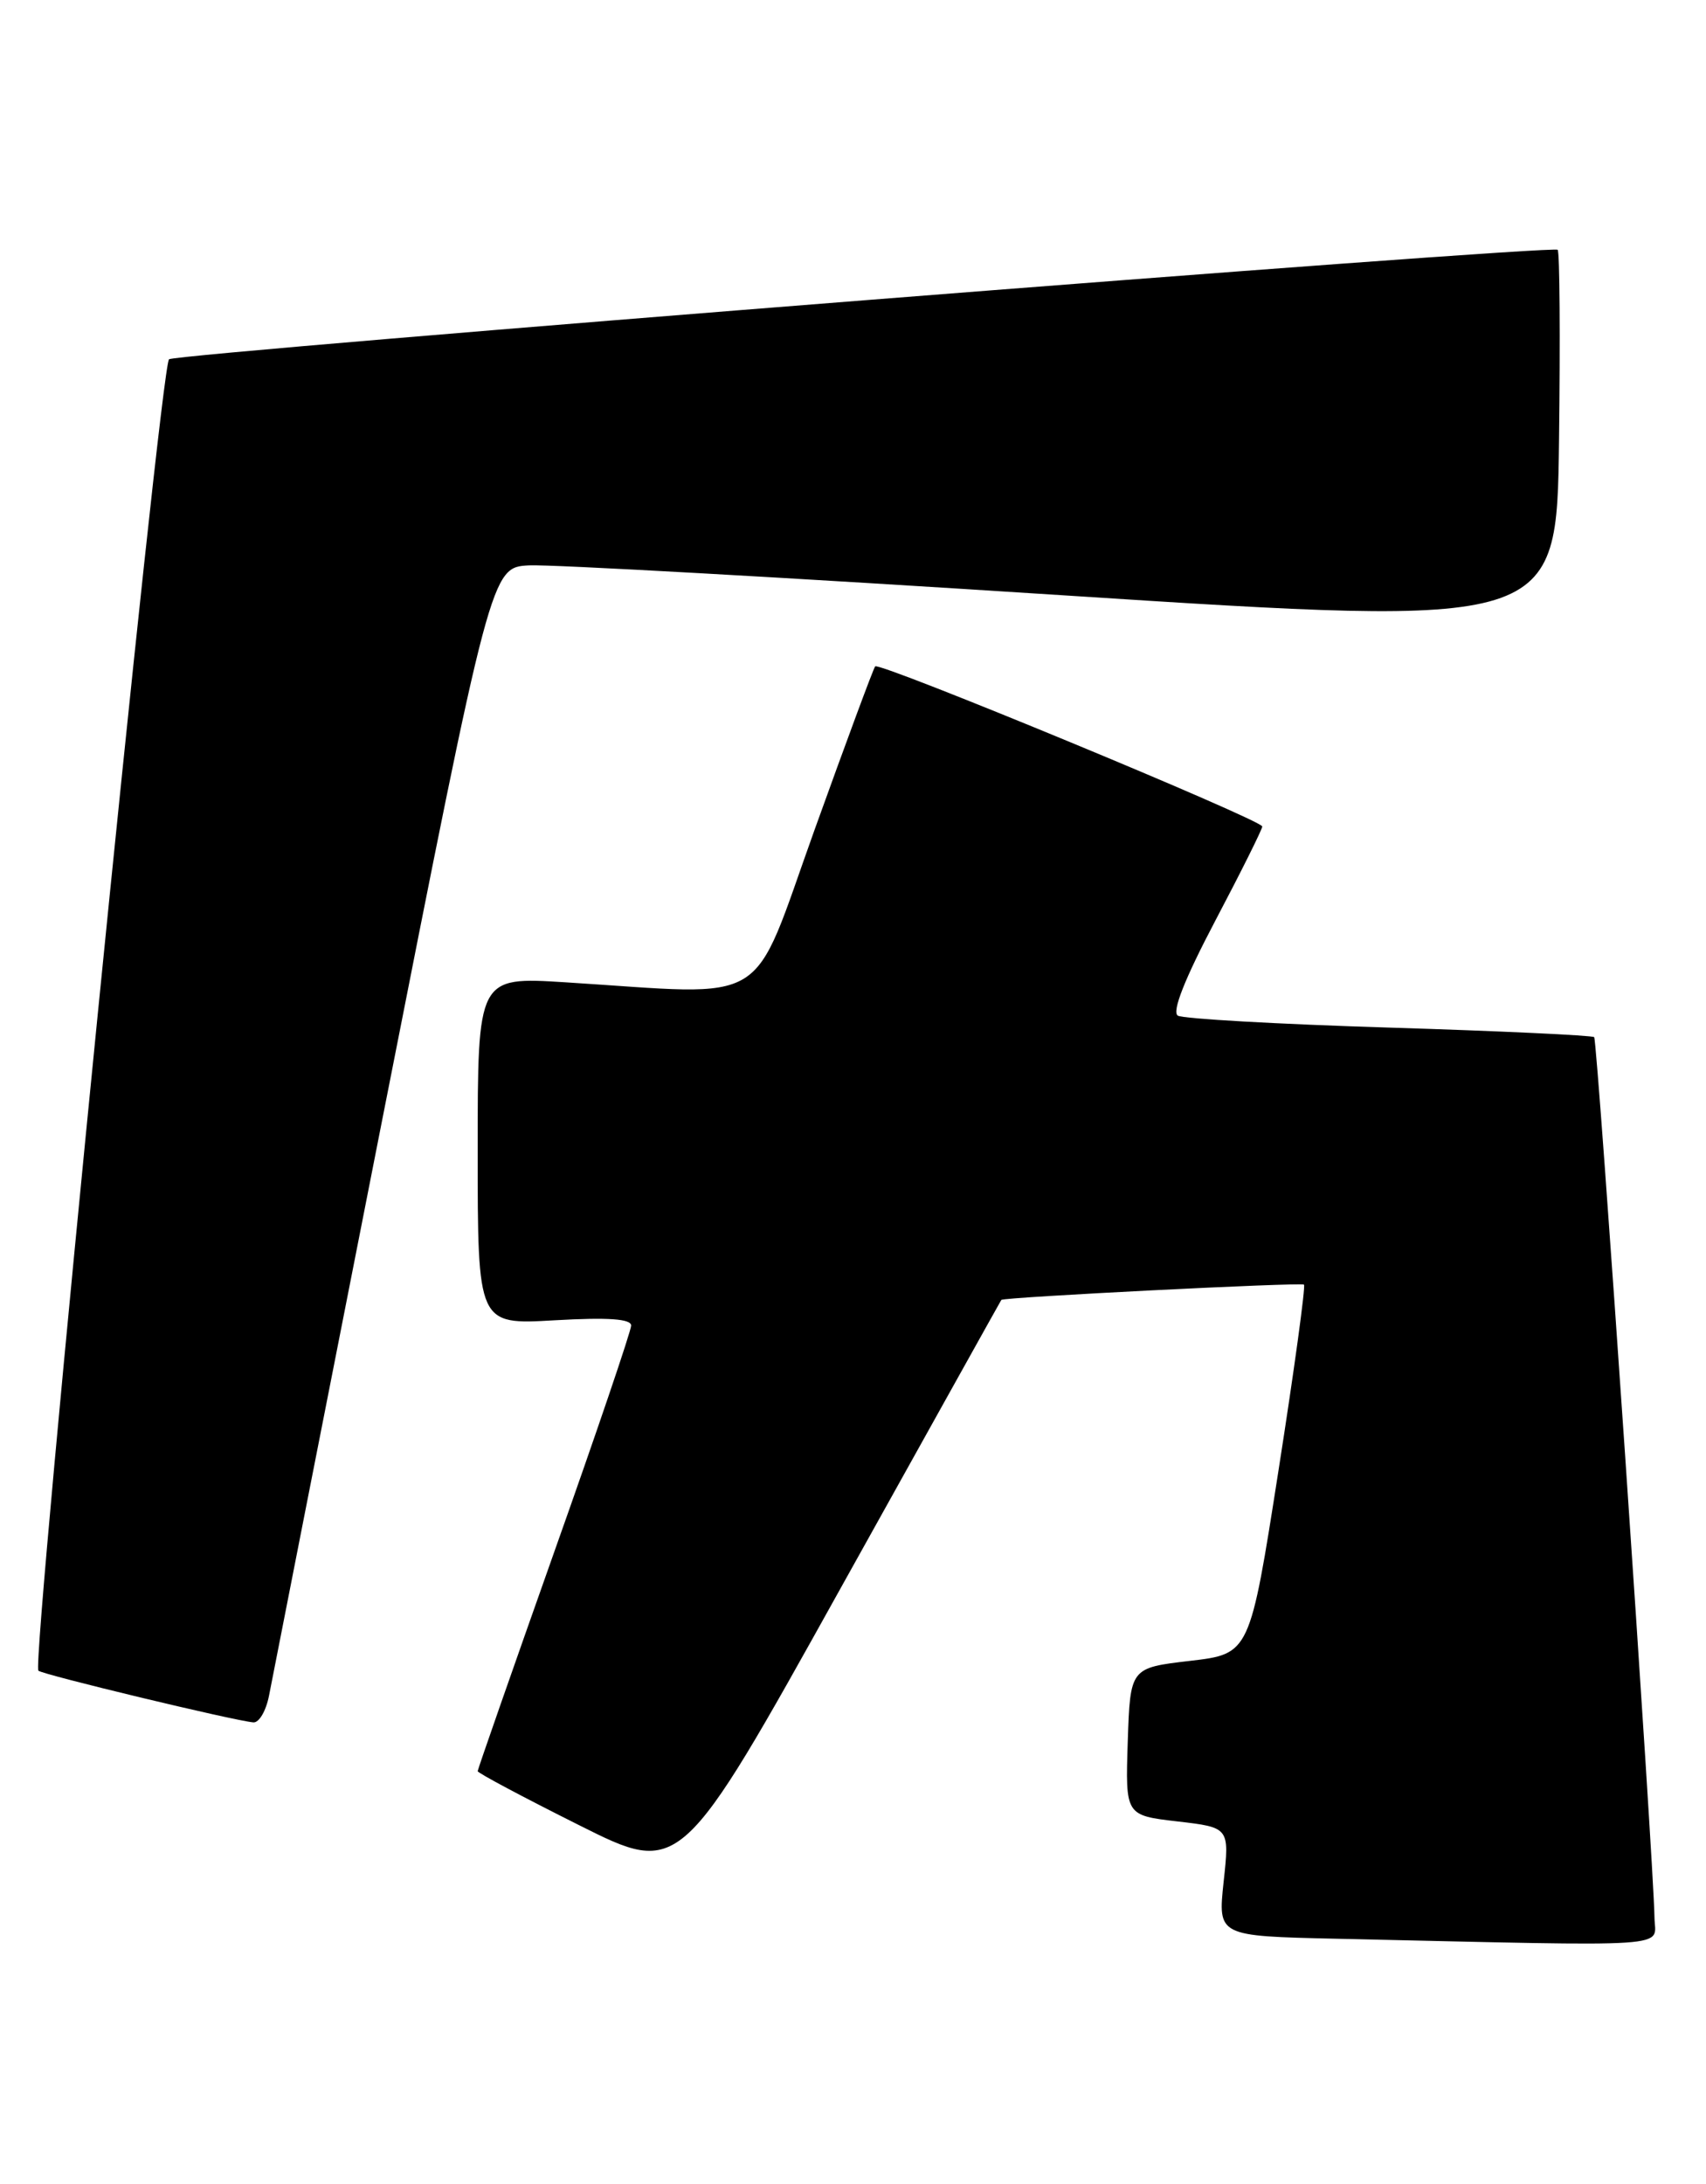 <?xml version="1.0" encoding="UTF-8" standalone="no"?>
<!DOCTYPE svg PUBLIC "-//W3C//DTD SVG 1.1//EN" "http://www.w3.org/Graphics/SVG/1.1/DTD/svg11.dtd" >
<svg xmlns="http://www.w3.org/2000/svg" xmlns:xlink="http://www.w3.org/1999/xlink" version="1.1" viewBox="0 0 200 256">
 <g >
 <path fill="currentColor"
d=" M 193.96 224.75 C 193.87 218.28 187.28 121.95 186.89 121.57 C 186.68 121.36 175.85 120.85 162.84 120.45 C 149.82 120.05 138.68 119.42 138.08 119.05 C 137.36 118.60 138.88 114.75 142.47 107.93 C 145.49 102.20 147.97 97.22 147.98 96.88 C 148.00 96.13 103.10 77.55 102.60 78.11 C 102.40 78.32 99.21 86.94 95.50 97.25 C 87.89 118.43 90.74 116.68 66.25 115.14 C 56.00 114.50 56.00 114.50 56.00 134.89 C 56.00 155.28 56.00 155.28 65.00 154.76 C 71.30 154.40 74.00 154.59 73.99 155.38 C 73.99 155.99 69.94 167.92 64.99 181.87 C 60.05 195.82 56.00 207.41 56.00 207.61 C 56.00 207.82 61.35 210.67 67.89 213.94 C 79.78 219.90 79.78 219.90 98.53 186.20 C 108.85 167.67 117.33 152.44 117.39 152.37 C 117.65 152.05 152.54 150.29 152.87 150.58 C 153.07 150.76 151.73 160.57 149.88 172.38 C 146.52 193.86 146.52 193.86 139.51 194.68 C 132.50 195.50 132.50 195.50 132.21 204.15 C 131.93 212.79 131.93 212.79 138.03 213.50 C 144.14 214.21 144.14 214.21 143.45 220.58 C 142.77 226.94 142.77 226.94 156.64 227.25 C 197.33 228.16 194.00 228.38 193.96 224.75 Z  M 31.54 198.75 C 31.88 196.96 37.88 166.48 44.86 131.00 C 57.57 66.50 57.57 66.50 62.03 66.27 C 64.49 66.14 92.60 67.71 124.50 69.77 C 182.50 73.51 182.50 73.51 182.77 51.61 C 182.92 39.56 182.85 29.51 182.61 29.28 C 182.00 28.67 21.03 41.37 19.82 42.11 C 18.81 42.73 3.64 194.98 4.50 195.83 C 4.96 196.29 27.41 201.69 29.70 201.89 C 30.37 201.95 31.19 200.54 31.54 198.75 Z "/>
</g>
</svg>